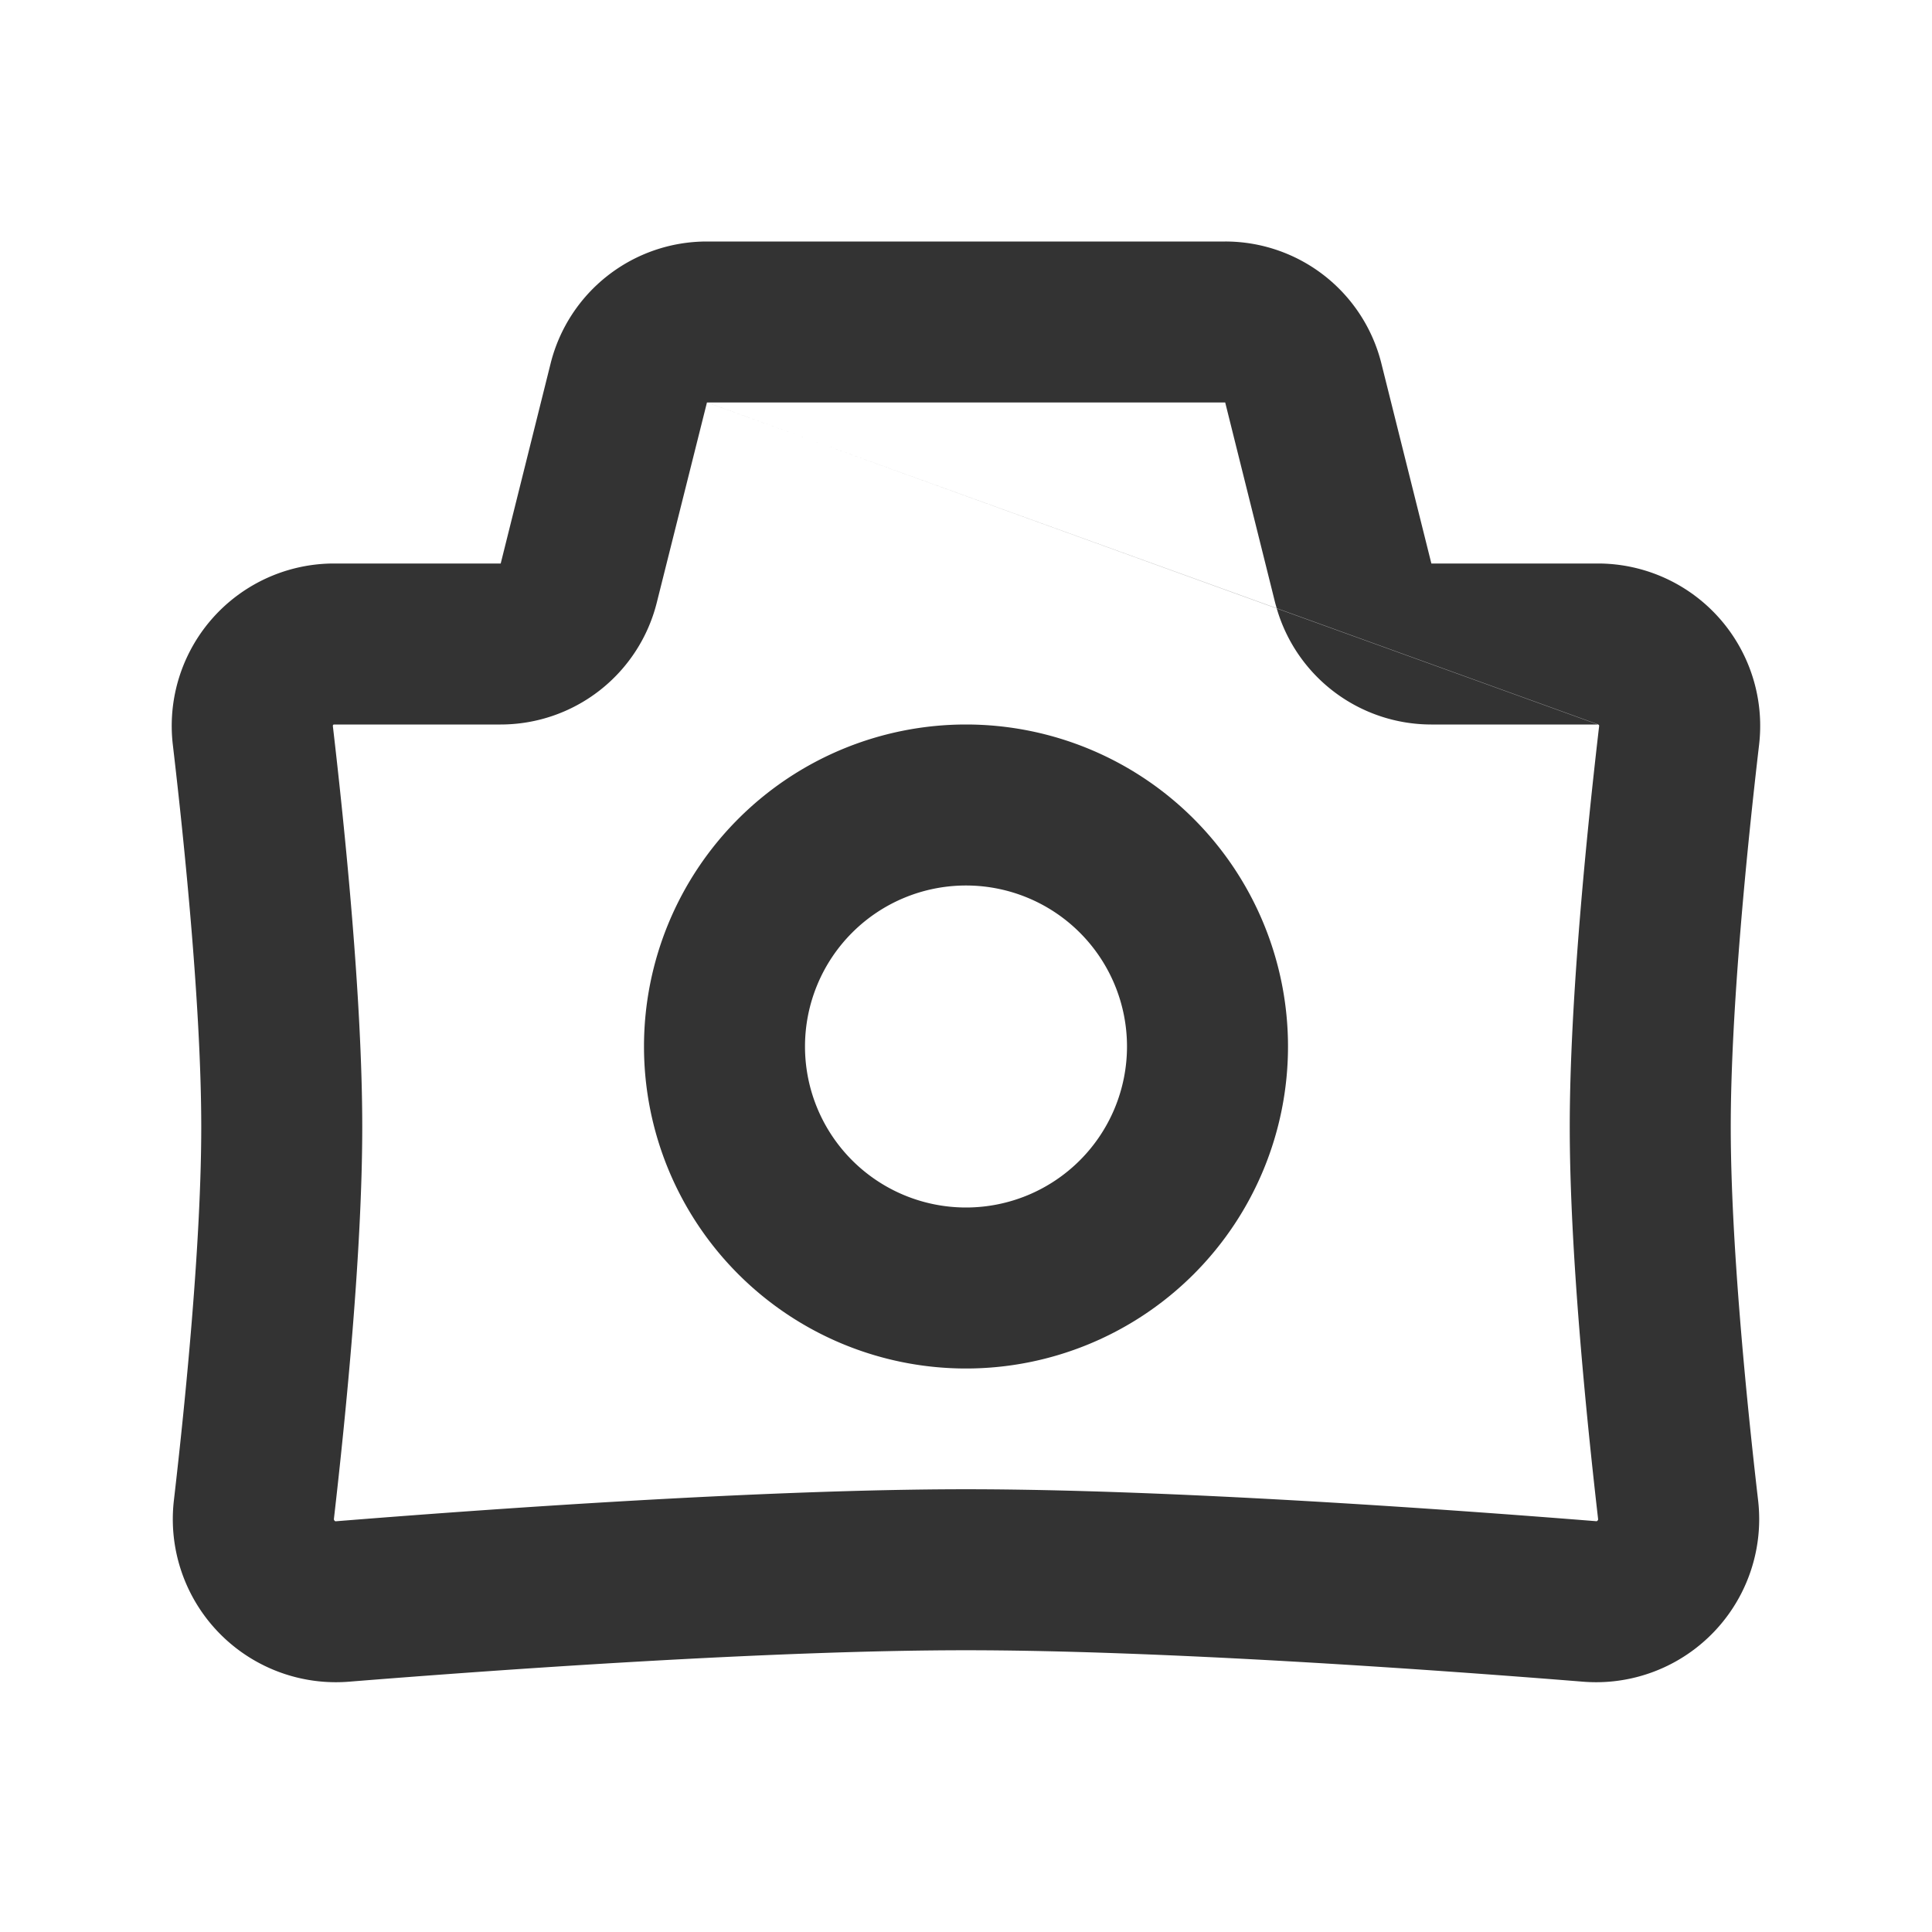 <svg xmlns="http://www.w3.org/2000/svg" width="24" height="24" fill="none" viewBox="0 0 24 24">
  <path fill="#333" fill-rule="evenodd" d="M8.78 3a2 2 0 00-1.94 1.515L6.22 7H4.145a2.017 2.017 0 00-1.998 2.252C2.296 10.52 2.5 12.543 2.5 14c0 1.415-.192 3.364-.34 4.639a2.026 2.026 0 002.17 2.252c1.828-.147 5.241-.391 7.67-.391 2.429 0 5.842.244 7.67.391a2.026 2.026 0 002.17-2.252c-.148-1.275-.34-3.224-.34-4.639 0-1.457.204-3.48.352-4.748A2.017 2.017 0 0019.854 7h-2.073l-.621-2.485A1.999 1.999 0 0015.22 3H8.78zm0 2h.005l7.075 2.558A2 2 0 0017.78 9h2.07l.01.004a.025.025 0 01.005.008v.008c-.148 1.27-.365 3.395-.365 4.98 0 1.54.205 3.59.352 4.868v.011a.036.036 0 01-.015.017.014.014 0 01-.002.001h-.005c-1.826-.146-5.312-.397-7.83-.397s-6.004.251-7.83.398h-.004a.035.035 0 01-.017-.019l-.001-.004a.03.03 0 010-.007C4.295 17.59 4.5 15.54 4.5 14c0-1.585-.217-3.71-.365-4.98v-.008A.025.025 0 014.145 9h2.074a2 2 0 001.94-1.515L8.782 5zm11.07 4h.006L15.86 7.556a2.073 2.073 0 01-.02-.07L15.22 5H8.784l7.075 2.556v.002L19.85 9zM10 13a2 2 0 114 0 2 2 0 01-4 0zm2-4a4 4 0 100 8 4 4 0 000-8z"/>
</svg>
